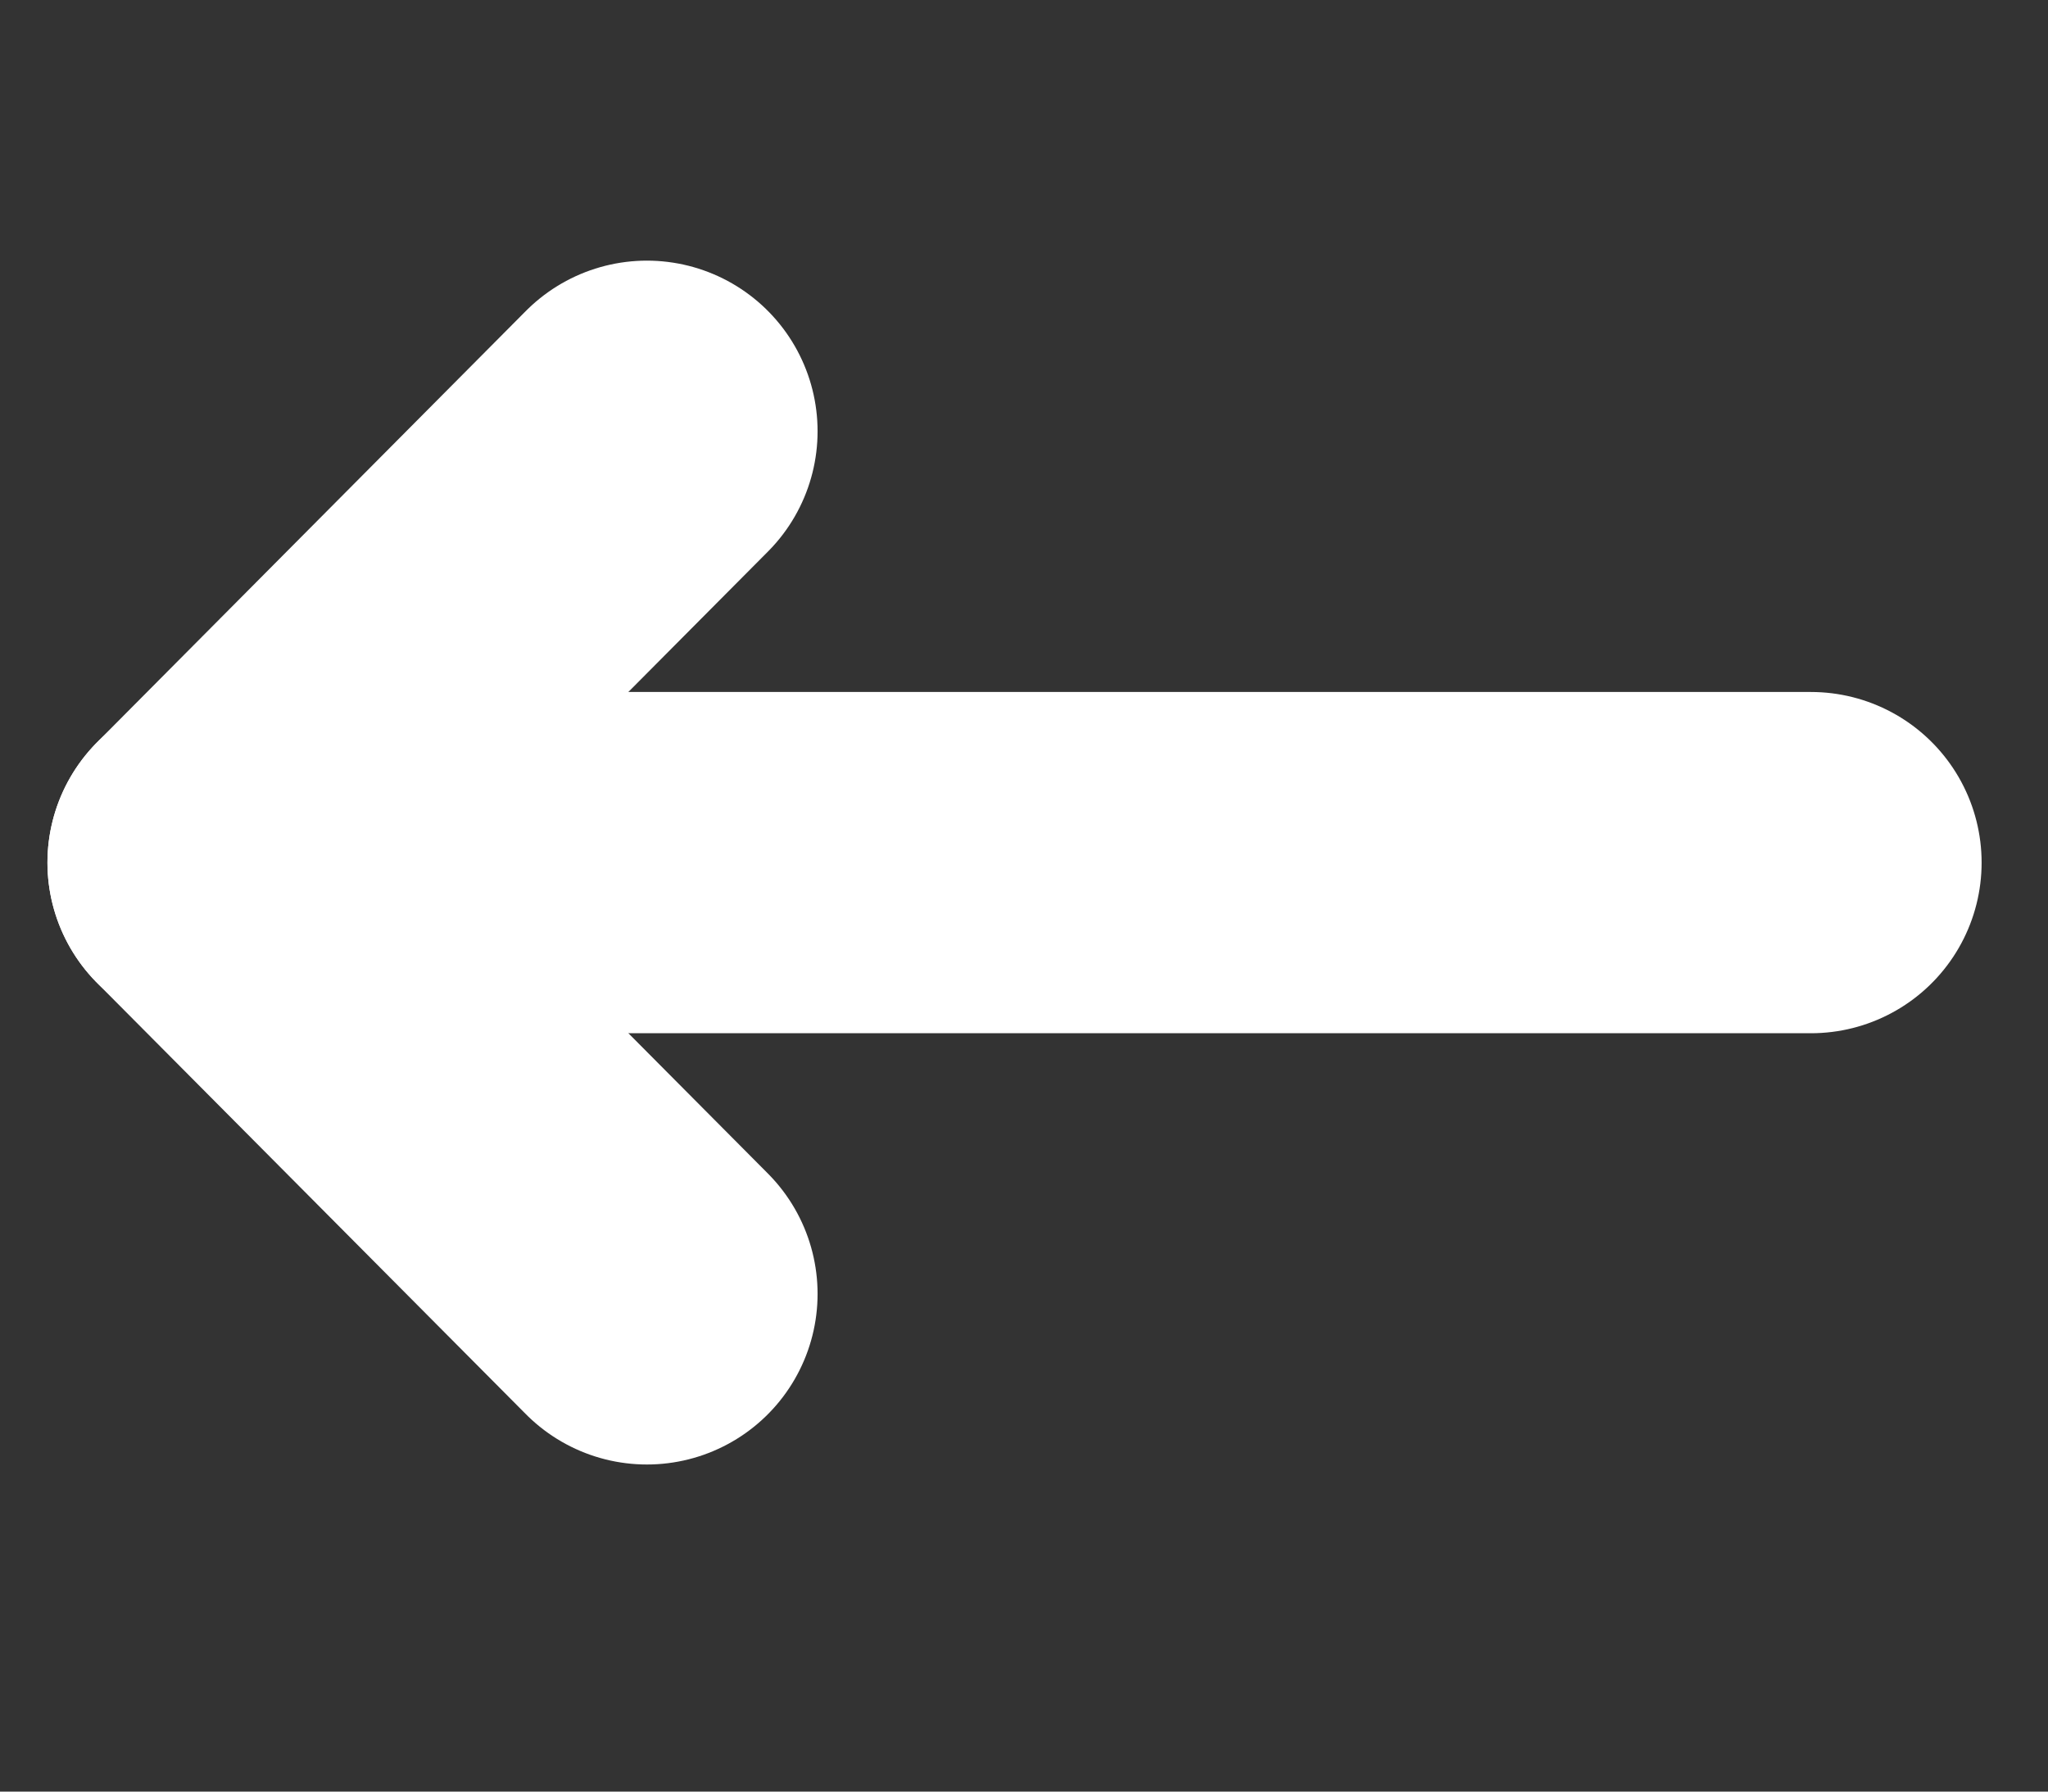 <svg width="24" height="21" viewBox="0 0 24 21" fill="none" xmlns="http://www.w3.org/2000/svg">
<rect x="0" y="0" width="24" height="21" fill="#333333" stroke="none"/>
<g clip-path="url(#clip0_436_823)">
<path d="M21.222 10.111L2.556 10.111" stroke="white" stroke-width="4" stroke-linecap="round" stroke-linejoin="round"/>
<path d="M7.581 5.055L2.556 10.111L7.581 15.166" stroke="white" stroke-width="4" stroke-linecap="round" stroke-linejoin="round"/>
</g>
<defs>
<clipPath id="clip0_436_823">
<rect width="20.222" height="23.333" fill="white" transform="matrix(0 -1 1 0 0.222 20.222)"/>
</clipPath>
</defs>
</svg>
